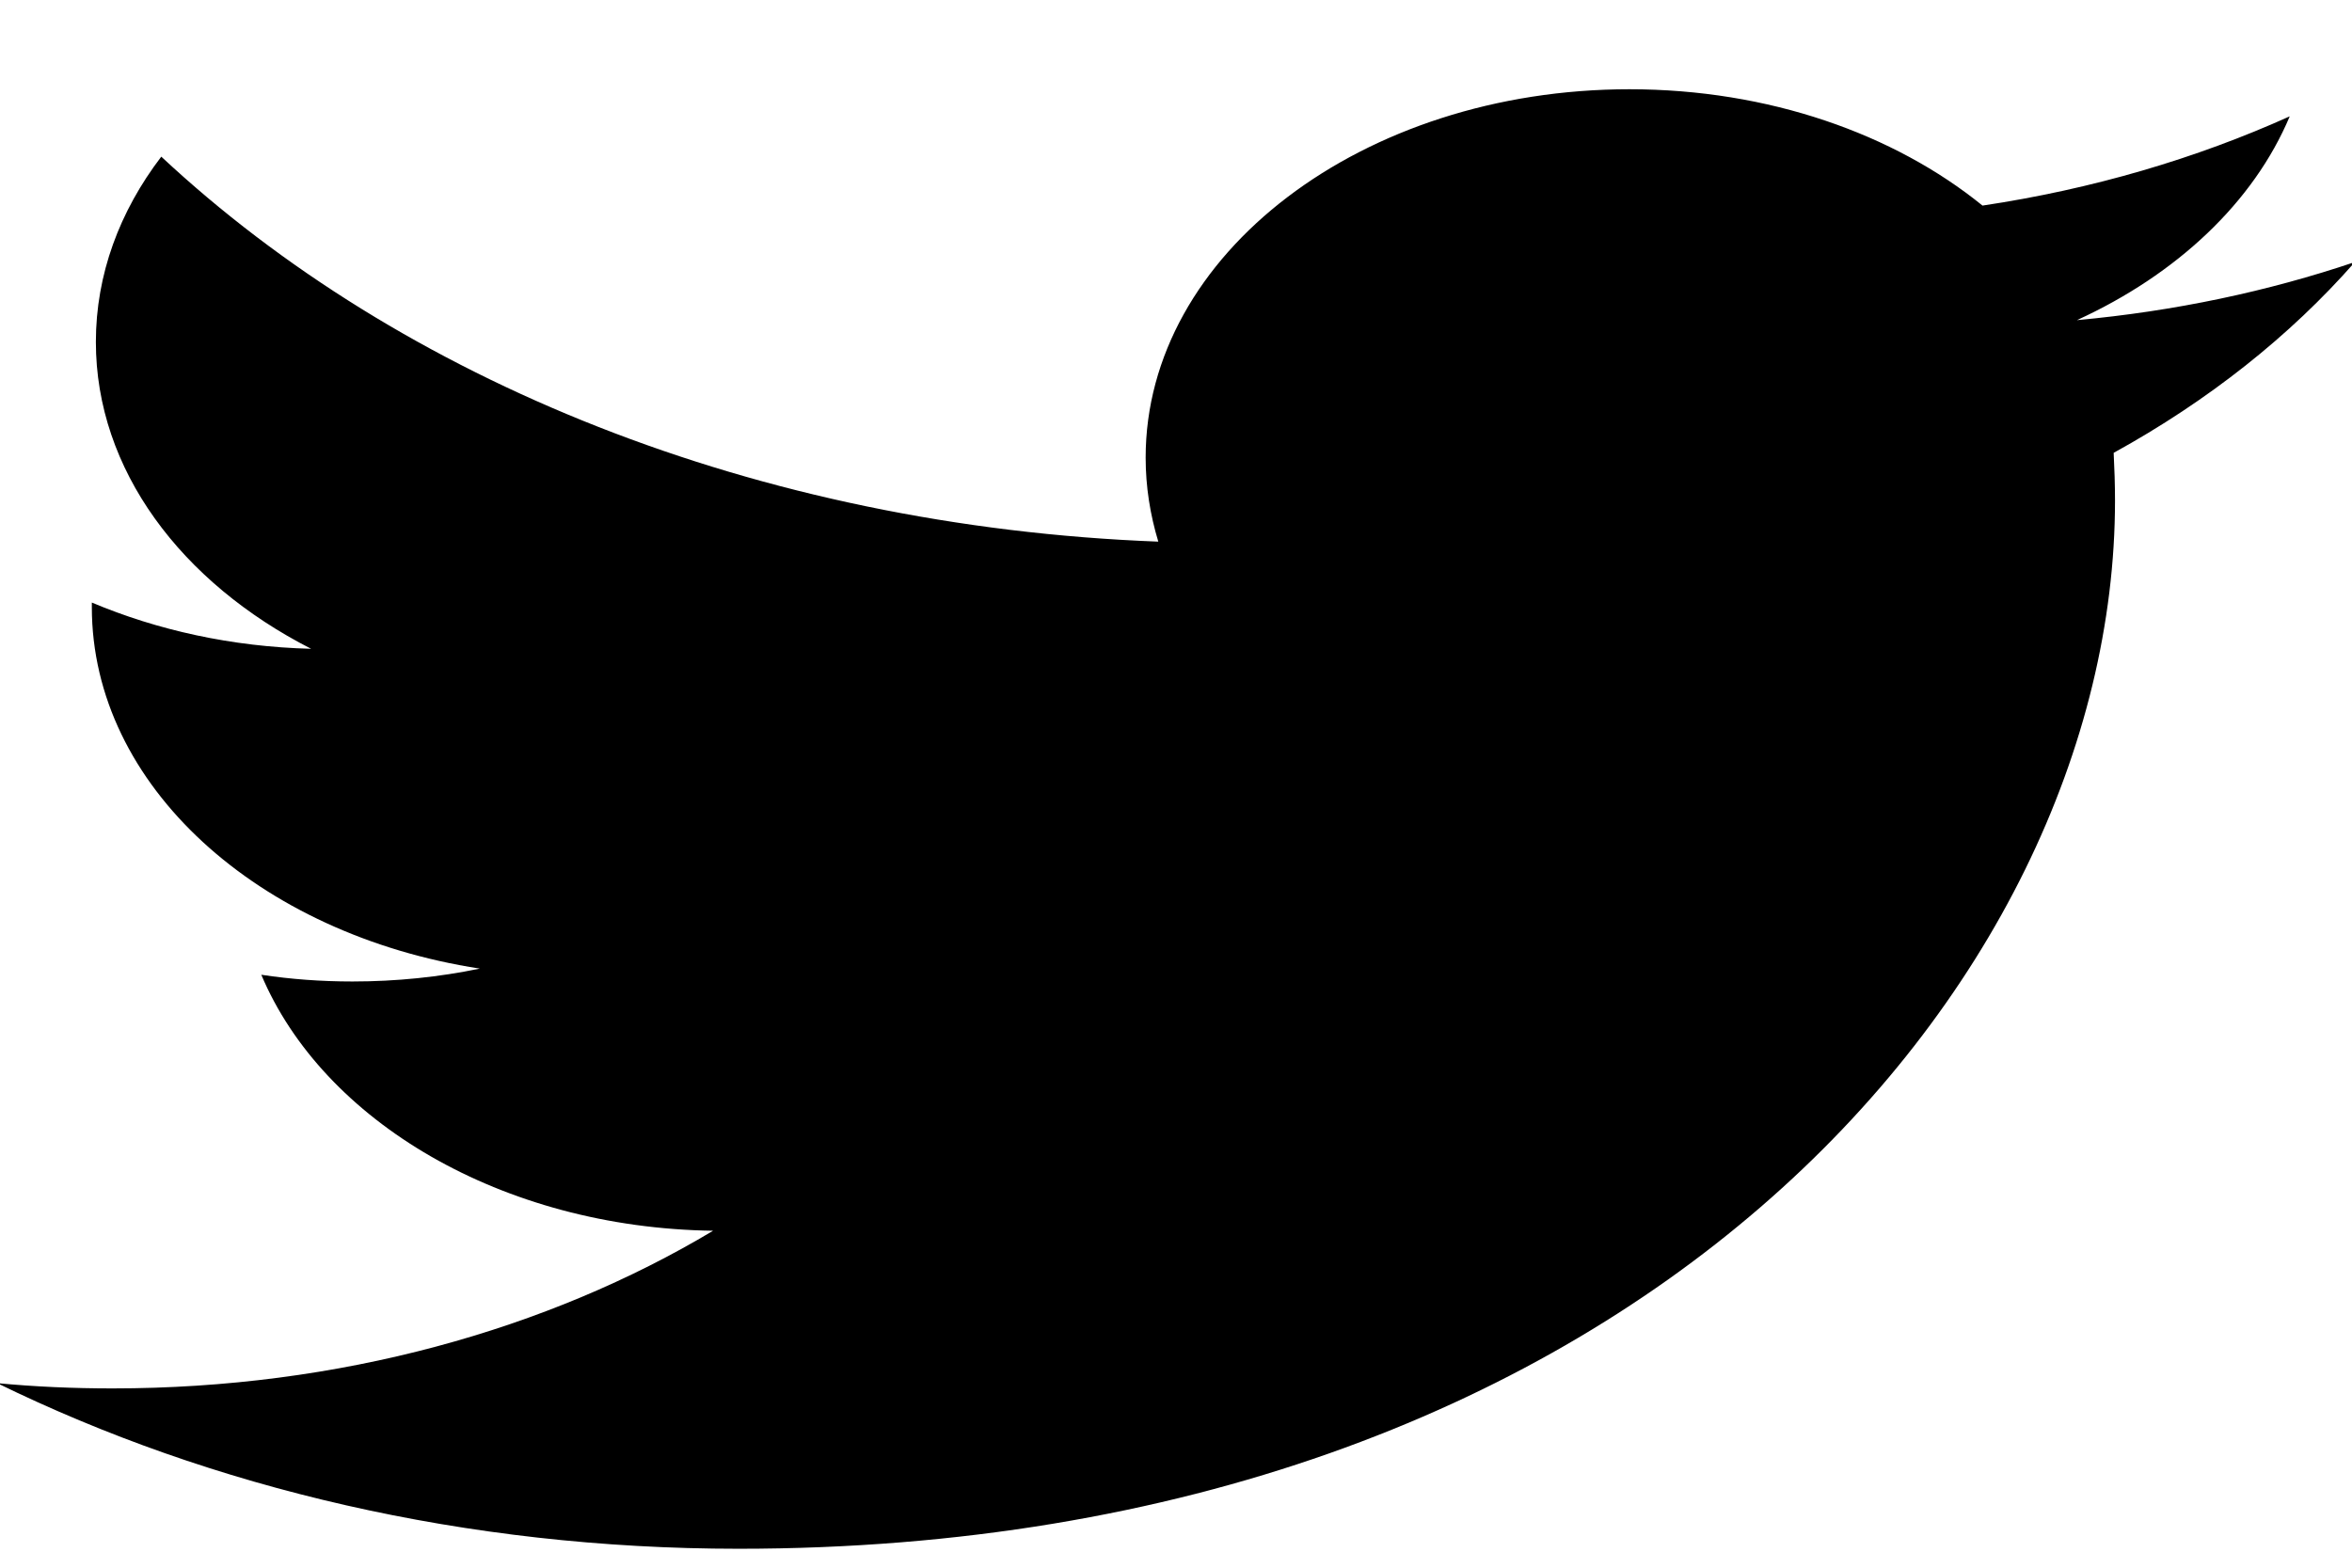 <svg width="21" height="14" viewBox="0 0 21 14" fill="none" xmlns="http://www.w3.org/2000/svg">
<path d="M21.026 2.34C20.25 2.602 19.418 2.779 18.544 2.859C19.436 2.451 20.122 1.806 20.444 1.039C19.61 1.415 18.683 1.689 17.701 1.836C16.913 1.196 15.791 0.797 14.549 0.797C12.164 0.797 10.229 2.27 10.229 4.087C10.229 4.345 10.269 4.596 10.342 4.837C6.753 4.7 3.572 3.39 1.44 1.399C1.068 1.886 0.856 2.451 0.856 3.054C0.856 4.195 1.618 5.202 2.778 5.794C2.069 5.776 1.403 5.627 0.82 5.381C0.82 5.395 0.82 5.409 0.82 5.422C0.82 7.017 2.31 8.346 4.284 8.65C3.923 8.725 3.54 8.765 3.147 8.765C2.868 8.765 2.597 8.745 2.333 8.705C2.884 10.011 4.479 10.965 6.367 10.991C4.891 11.874 3.029 12.399 1.004 12.399C0.655 12.399 0.312 12.384 -0.025 12.352C1.885 13.287 4.156 13.831 6.595 13.831C14.539 13.831 18.884 8.817 18.884 4.47C18.884 4.327 18.879 4.184 18.872 4.044C19.715 3.58 20.447 3 21.026 2.34Z" fill="black"/>
</svg>
